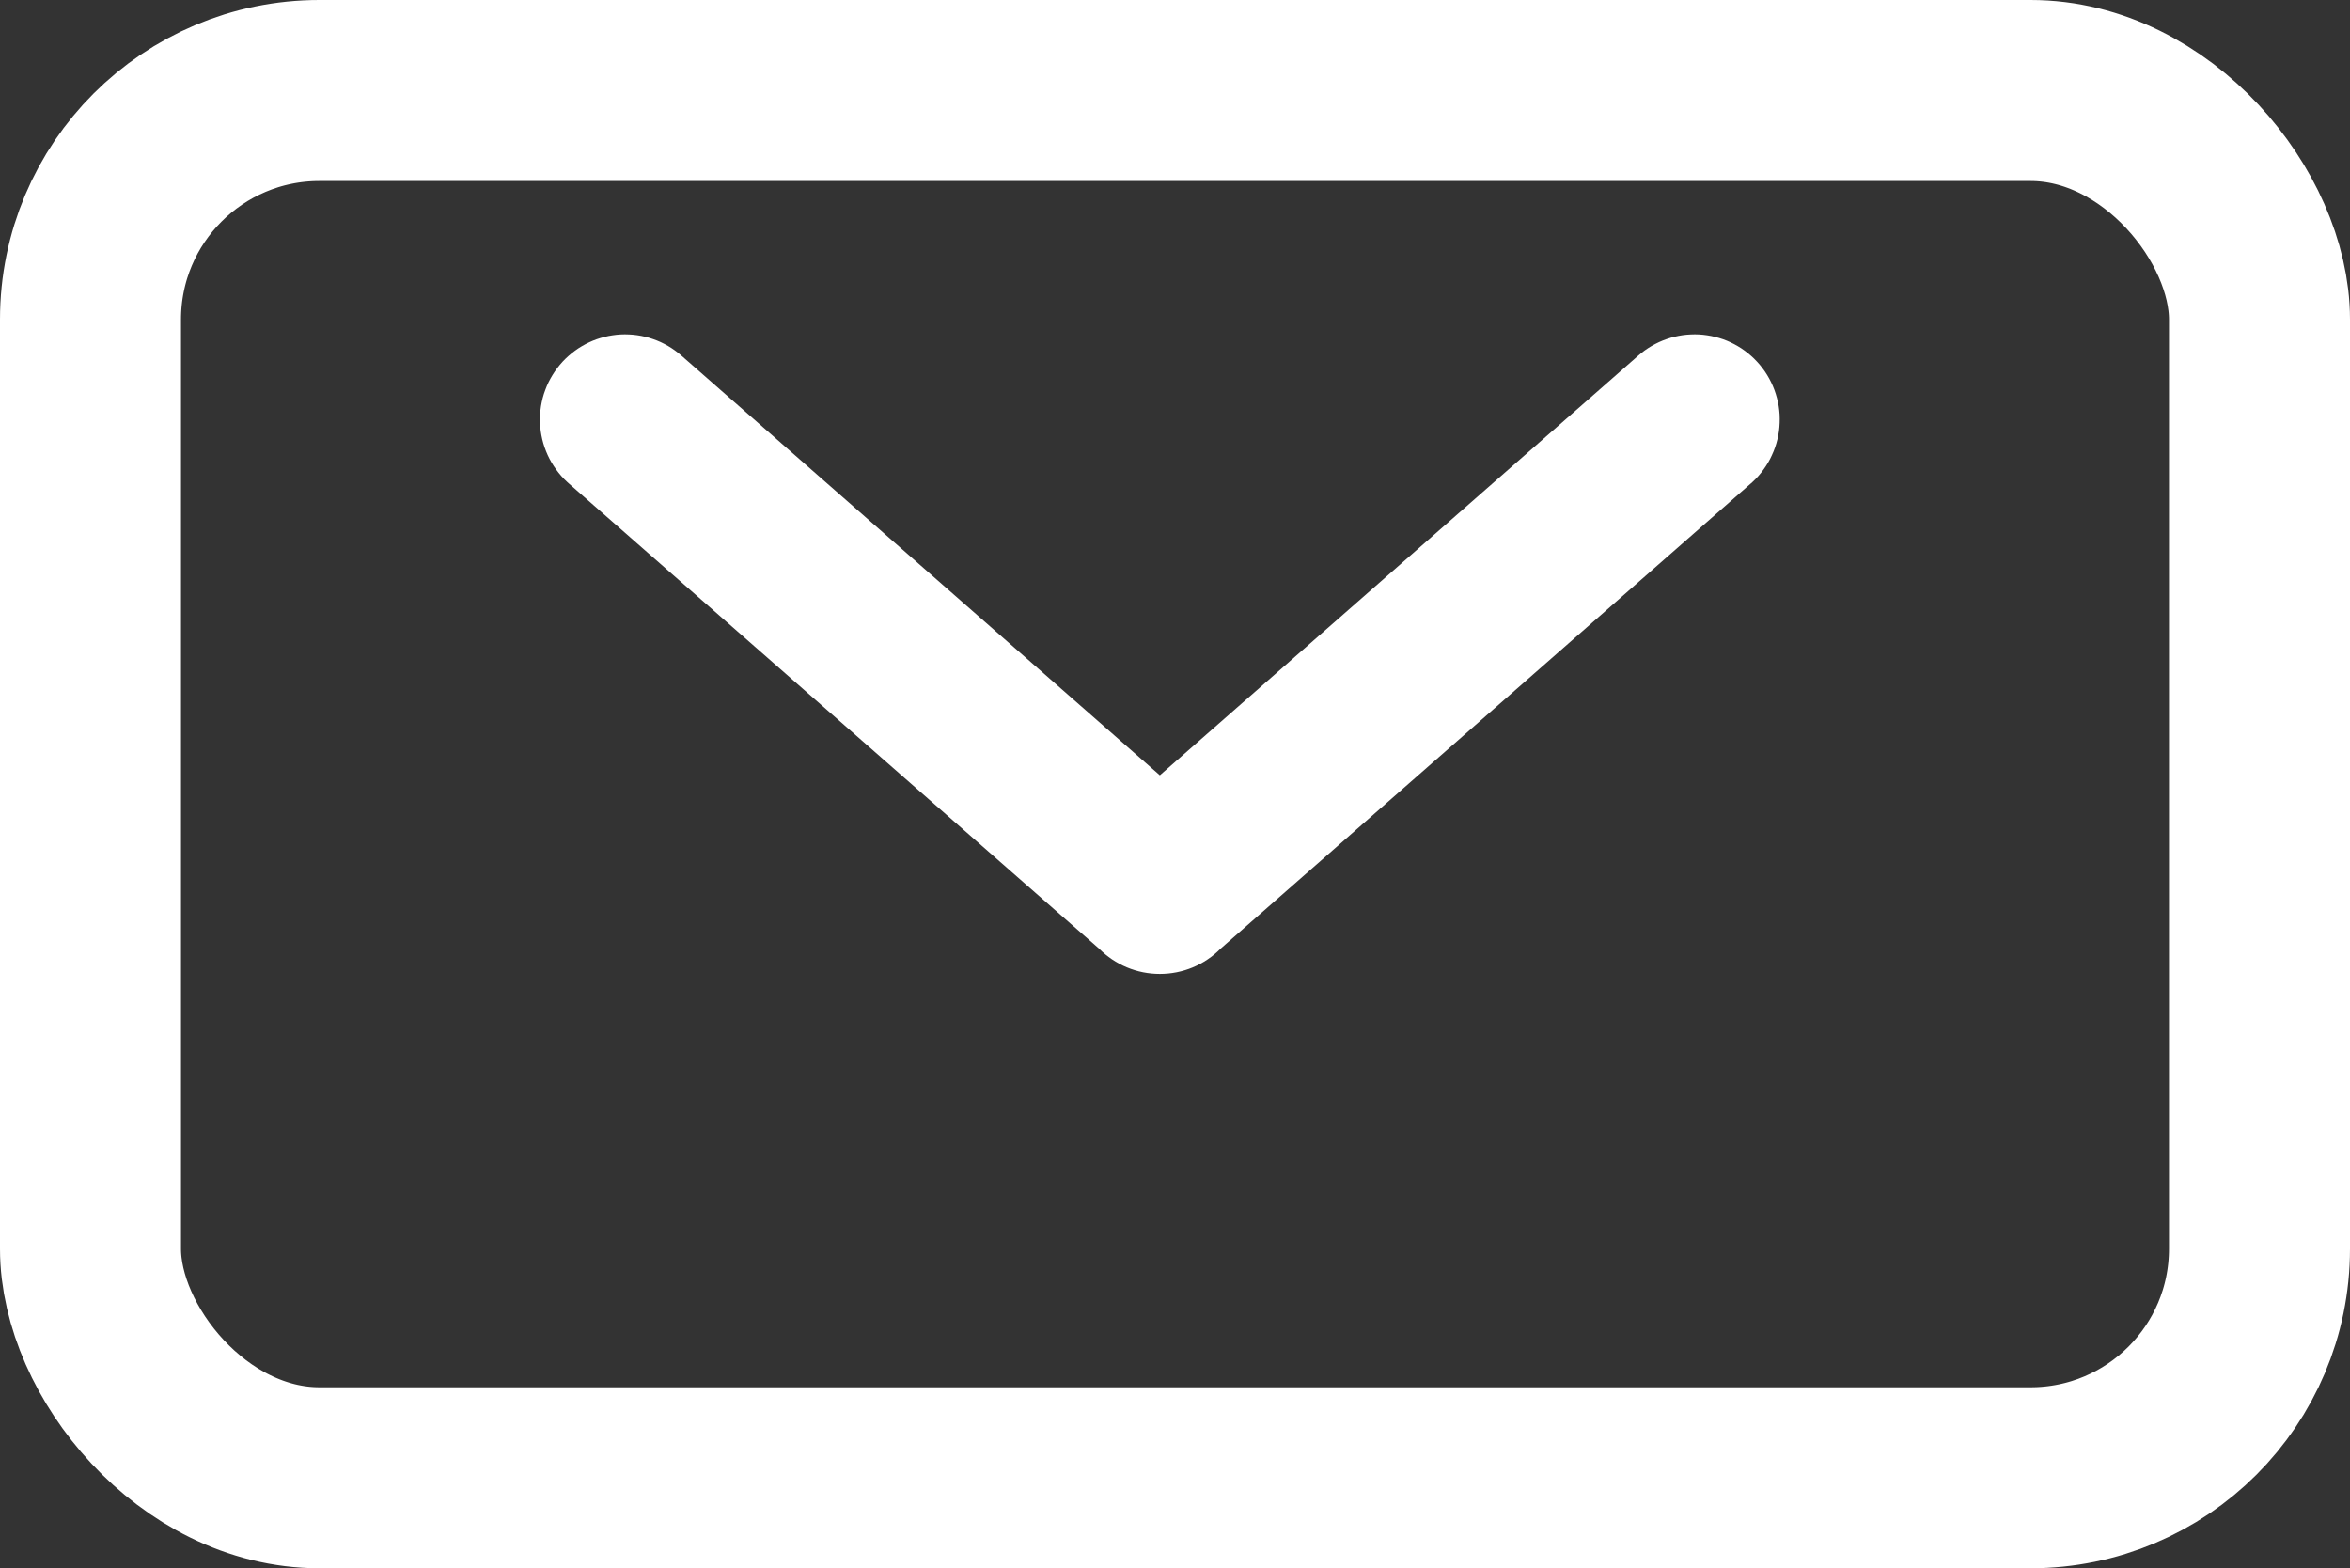 <svg xmlns="http://www.w3.org/2000/svg" xmlns:xlink="http://www.w3.org/1999/xlink" fill="none" version="1.1" width="44.141" height="29.456" viewBox="0 0 44.141 29.456"><rect x="0" y="0" width="44.141" height="29.456" fill="#333333" stroke="none"/><g><g><rect x="1.7" y="1.7" width="40.741" height="26.056" rx="4.3" fill-opacity="0" stroke-opacity="1" stroke="#FFFFFF" fill="none" stroke-width="3.4"/></g><g><path d="M21.786,14.562L12.798,6.678L12.797,6.677Q12.739,6.626,12.676,6.581Q12.614,6.536,12.547,6.497Q12.48,6.459,12.41,6.426Q12.34,6.394,12.267,6.369Q12.194,6.343,12.119,6.325Q12.044,6.307,11.967,6.296Q11.891,6.285,11.814,6.282Q11.737,6.278,11.659,6.282Q11.582,6.286,11.506,6.298Q11.429,6.309,11.355,6.328Q11.28,6.347,11.207,6.372Q11.134,6.398,11.064,6.431Q10.994,6.464,10.928,6.503Q10.861,6.542,10.799,6.588Q10.736,6.634,10.679,6.685Q10.621,6.736,10.568,6.793Q10.515,6.851,10.468,6.913Q10.42,6.976,10.379,7.043Q10.338,7.11,10.303,7.18Q10.269,7.251,10.242,7.325Q10.214,7.398,10.194,7.475Q10.175,7.551,10.162,7.628Q10.15,7.706,10.145,7.784Q10.14,7.863,10.143,7.941Q10.146,8.02,10.157,8.098Q10.168,8.176,10.186,8.252Q10.204,8.328,10.23,8.403Q10.256,8.477,10.288,8.548Q10.321,8.62,10.361,8.688Q10.401,8.756,10.447,8.819Q10.493,8.883,10.545,8.942Q10.597,9.001,10.655,9.054Q10.671,9.069,10.687,9.083L10.687,9.083L20.645,17.818Q20.757,17.931,20.889,18.02Q21.021,18.109,21.168,18.17Q21.315,18.231,21.471,18.262Q21.627,18.293,21.786,18.293Q21.945,18.293,22.101,18.262Q22.257,18.231,22.404,18.17Q22.551,18.109,22.683,18.02Q22.815,17.931,22.927,17.818L32.884,9.083L32.885,9.083Q32.901,9.069,32.917,9.054Q32.975,9.001,33.027,8.942Q33.079,8.883,33.125,8.819Q33.171,8.756,33.211,8.688Q33.251,8.62,33.283,8.548Q33.316,8.477,33.342,8.403Q33.368,8.328,33.386,8.252Q33.404,8.176,33.415,8.098Q33.425,8.02,33.428,7.941Q33.431,7.863,33.427,7.784Q33.422,7.706,33.41,7.628Q33.397,7.551,33.377,7.475Q33.357,7.398,33.33,7.325Q33.303,7.251,33.268,7.18Q33.234,7.11,33.193,7.043Q33.152,6.976,33.104,6.913Q33.057,6.851,33.003,6.793Q32.951,6.736,32.893,6.685Q32.835,6.634,32.773,6.588Q32.711,6.542,32.644,6.503Q32.578,6.464,32.508,6.431Q32.438,6.398,32.365,6.372Q32.292,6.347,32.217,6.328Q32.142,6.309,32.066,6.298Q31.99,6.286,31.912,6.282Q31.835,6.278,31.758,6.282Q31.681,6.285,31.604,6.296Q31.528,6.307,31.453,6.325Q31.378,6.343,31.305,6.369Q31.232,6.394,31.162,6.426Q31.092,6.459,31.025,6.497Q30.958,6.536,30.895,6.581Q30.833,6.626,30.775,6.677L30.774,6.678L21.786,14.562Z" fill-rule="evenodd" fill="#FFFFFF" fill-opacity="1"/></g></g></svg>